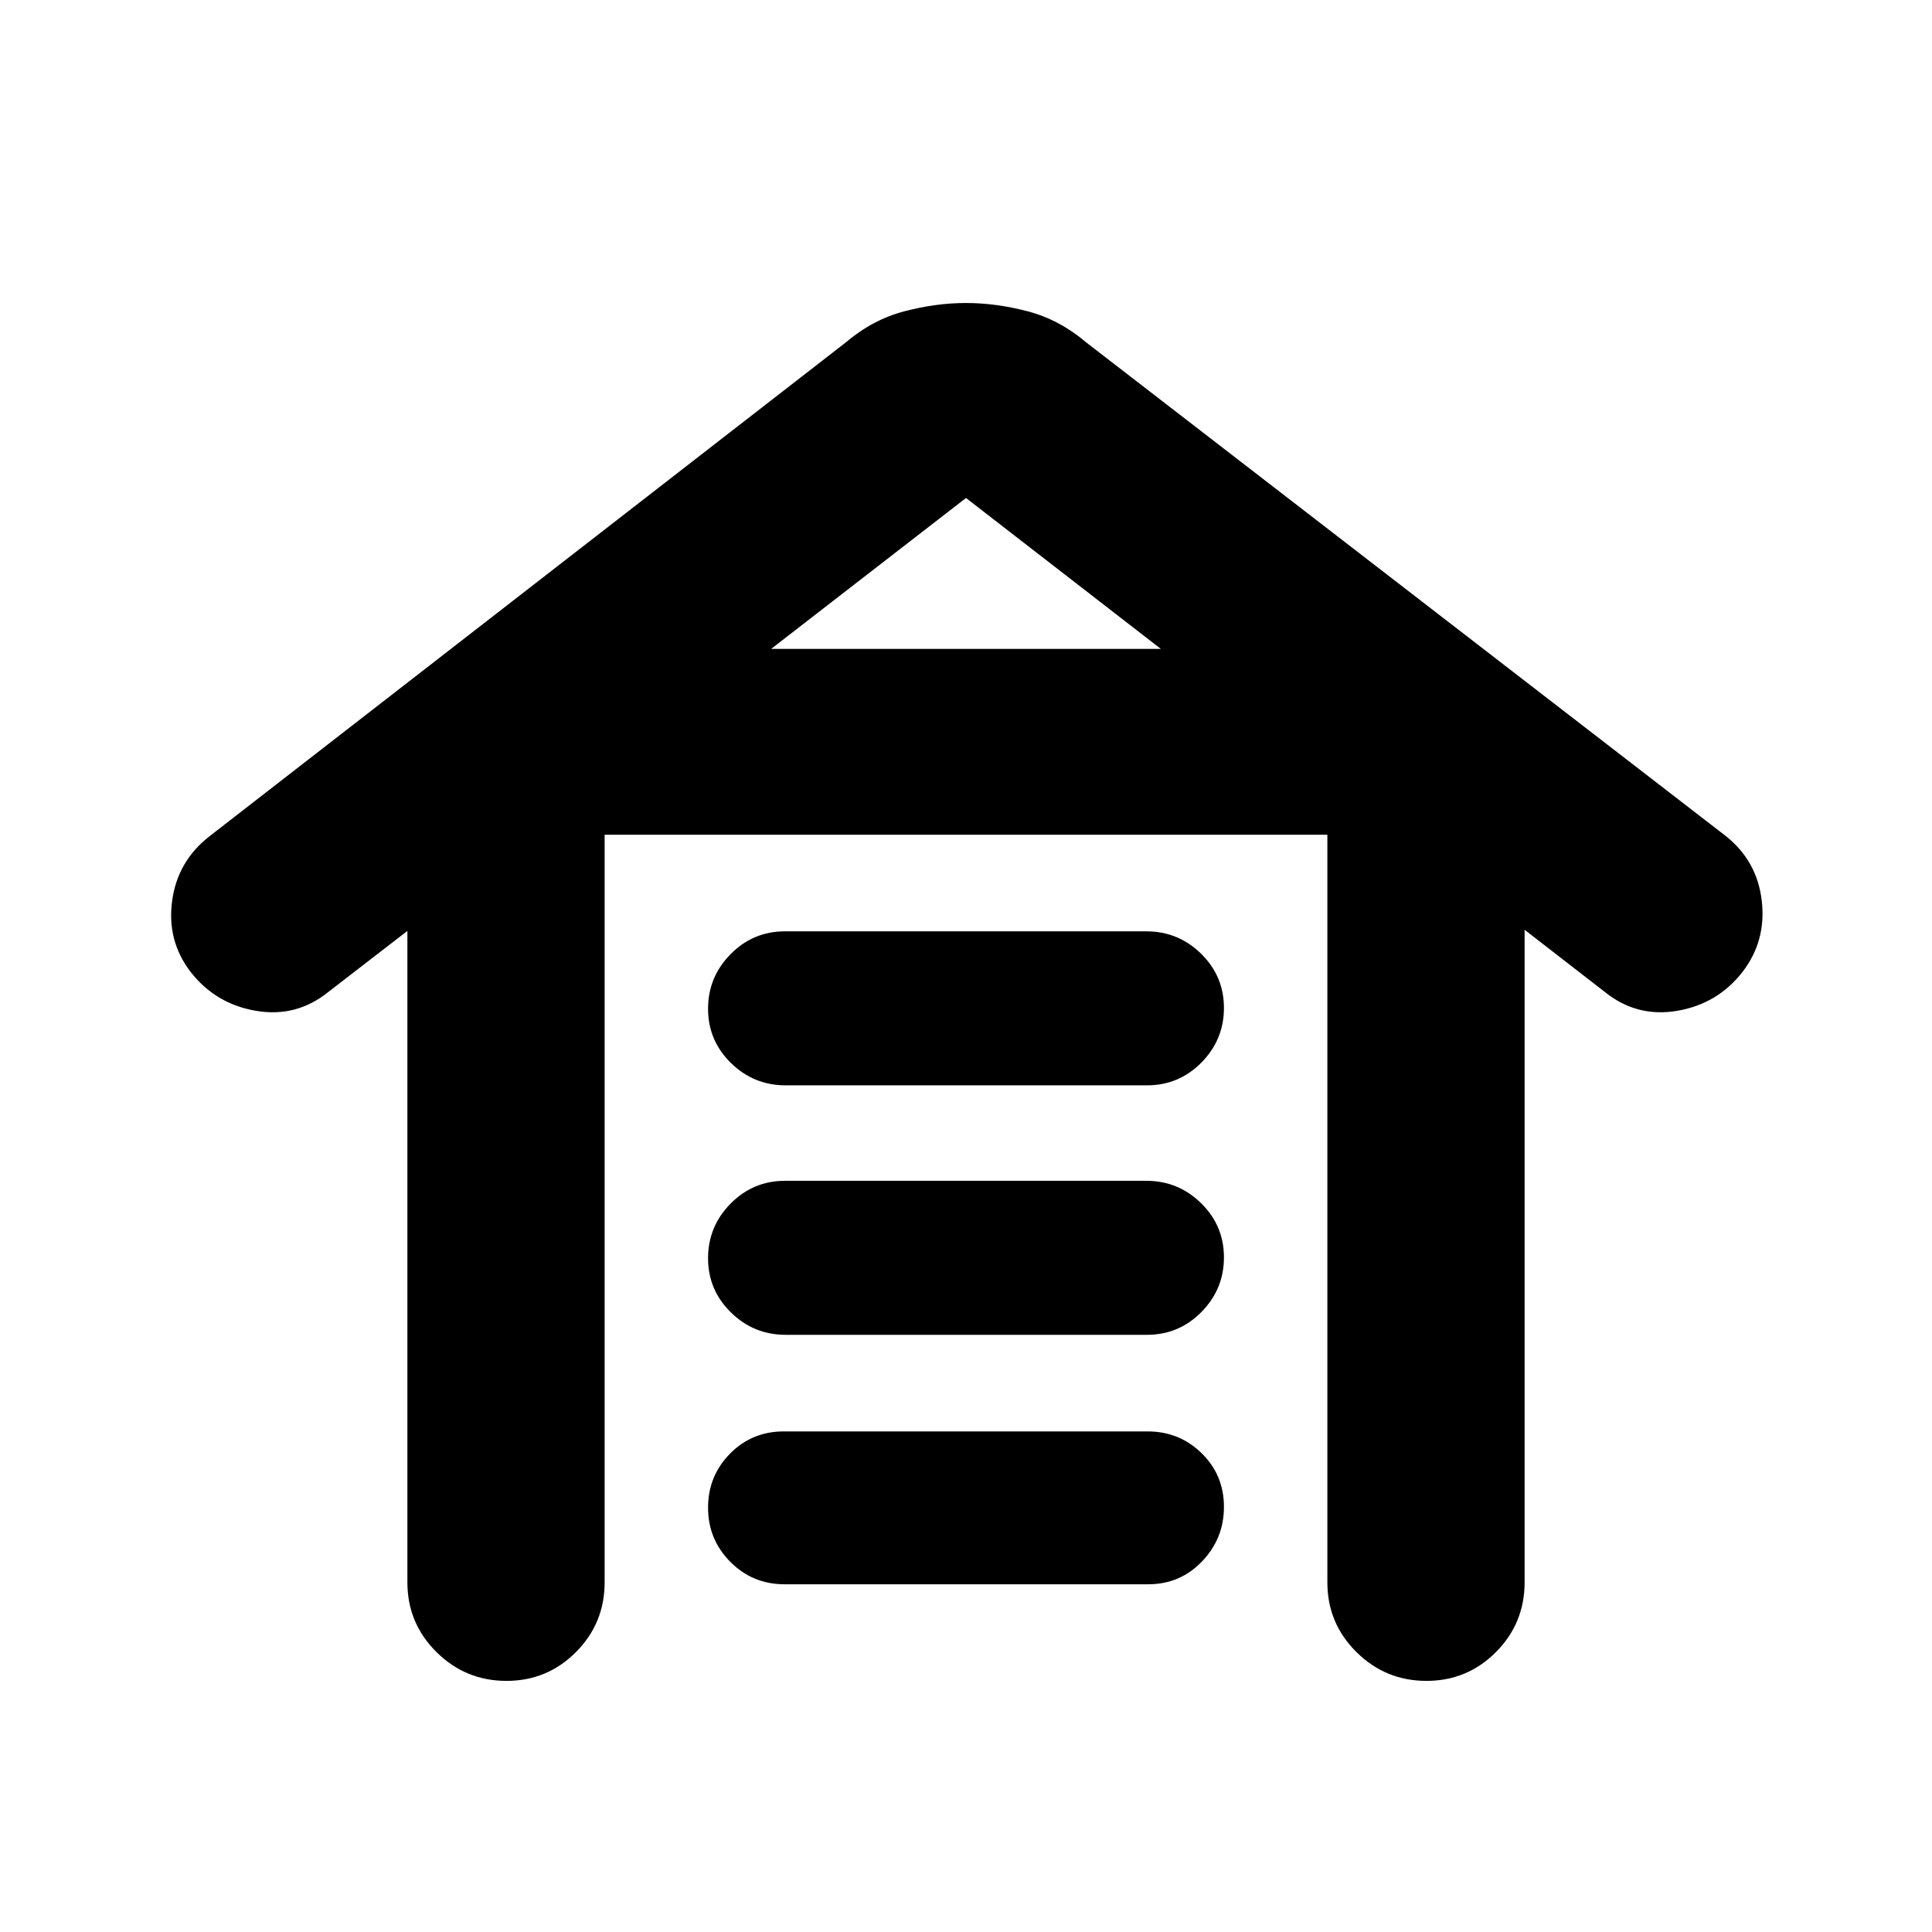 <svg xmlns="http://www.w3.org/2000/svg" height="20" viewBox="0 -960 960 960" width="20"><path d="M251.65-124.78q-20.3 0-34.76-14.31-14.46-14.31-14.46-34.69v-323.65l-39.08 30.17q-15.96 12.96-36.11 9.54-20.15-3.41-32.54-19.37-11.83-15.39-9.18-35.19 2.64-19.81 18.62-32.22l316.03-245.28q13.39-11.39 29.13-15.52 15.74-4.14 30.7-4.14 14.96 0 30.7 4.14 15.74 4.13 29.13 15.52l317.64 245.15q15.66 12.41 17.94 32.28 2.29 19.87-9.54 35.26-12.39 15.96-32.54 19.37-20.16 3.42-36.11-9.54L757.57-498v324.22q0 20.38-14.25 34.69-14.25 14.31-34.54 14.31-20.3 0-34.76-14.31-14.46-14.31-14.46-34.69v-371.44H300.44v371.44q0 20.38-14.25 34.69-14.25 14.31-34.54 14.31Zm138.16-48q-15.85 0-26.92-11.14-11.06-11.14-11.06-26.91 0-15.78 10.9-26.84 10.9-11.07 26.75-11.07h180.71q15.85 0 26.92 10.86 11.06 10.85 11.06 26.63 0 15.77-10.9 27.12-10.9 11.35-26.75 11.35H389.81Zm.56-123.96q-15.85 0-27.2-11.14-11.34-11.13-11.34-26.91 0-15.77 11.18-27.12 11.19-11.35 27.04-11.35h179.58q15.85 0 27.2 11.14 11.34 11.13 11.34 26.91t-11.18 27.12q-11.19 11.35-27.04 11.35H390.37Zm0-123.96q-15.85 0-27.2-11.13-11.34-11.14-11.34-26.92 0-15.77 11.18-27.12 11.19-11.35 27.04-11.35h179.58q15.85 0 27.2 11.14 11.34 11.14 11.34 26.91 0 15.78-11.18 27.13-11.19 11.34-27.04 11.34H390.37Zm-7.19-216.87h193.64L480-712.56l-96.82 74.99Z"/></svg>